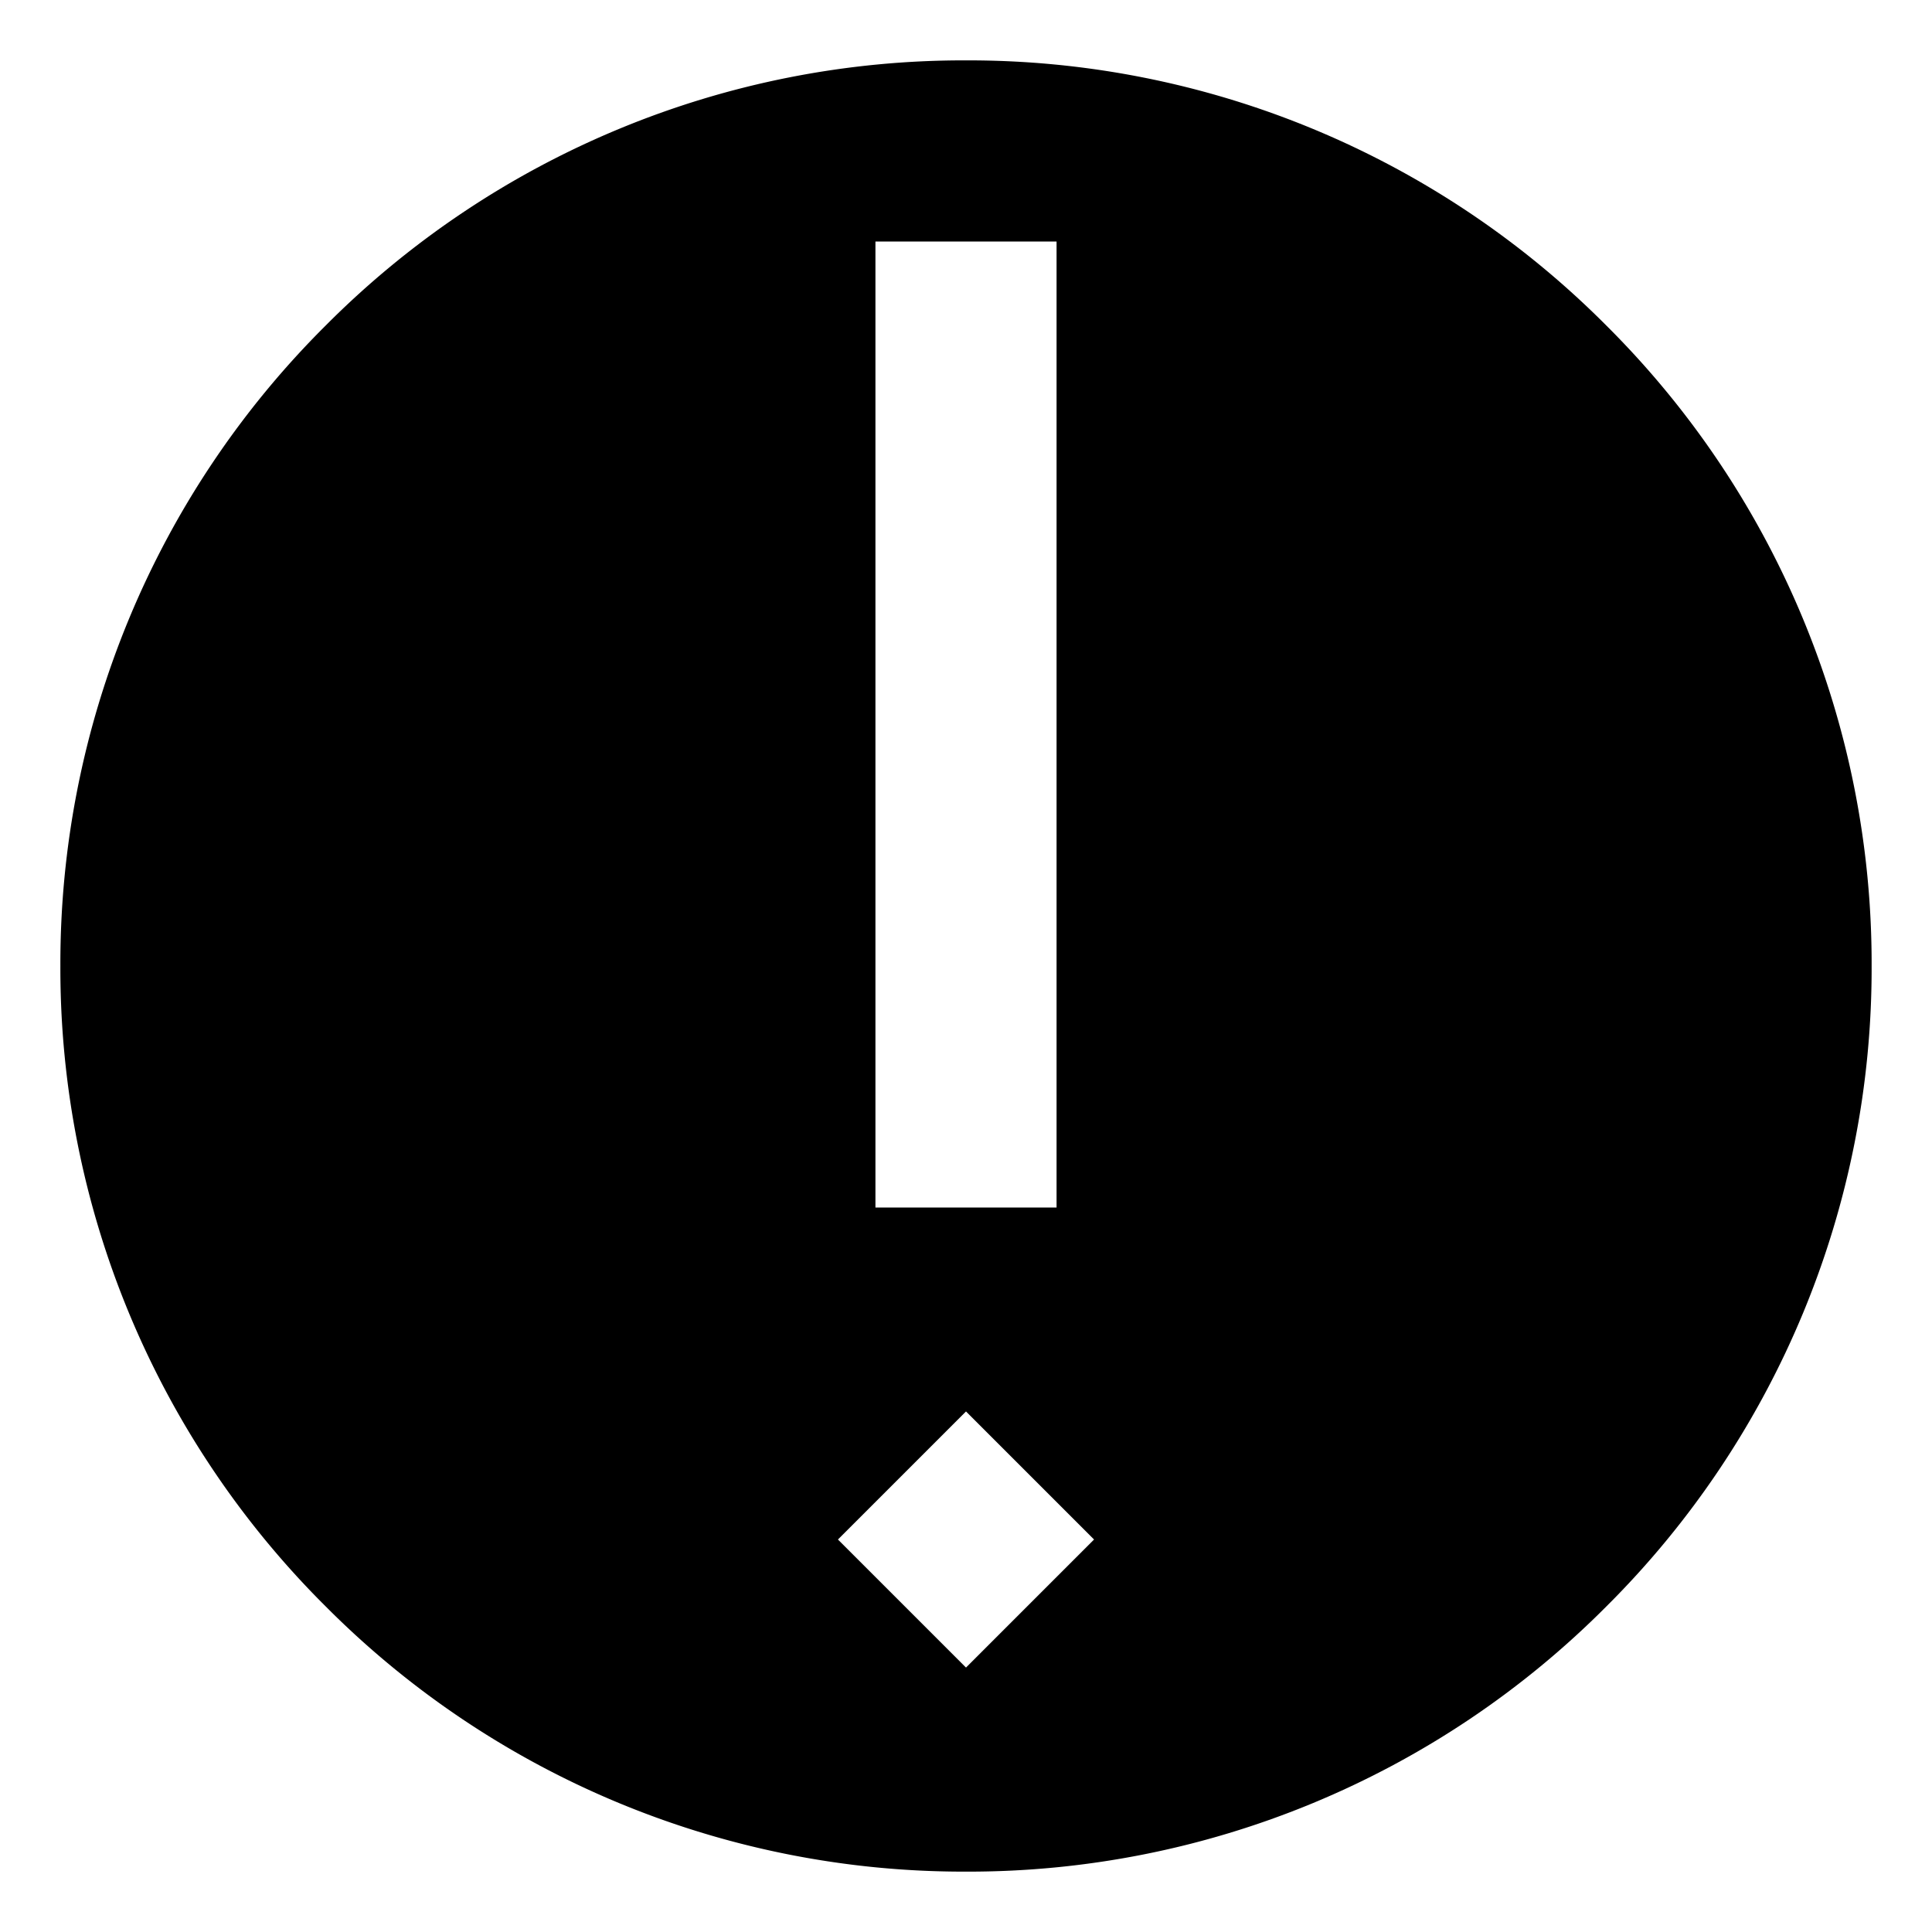 <svg xmlns="http://www.w3.org/2000/svg" xmlns:xlink="http://www.w3.org/1999/xlink" width="32" height="32" viewBox="0 0 32 32"><defs><clipPath id="b"><rect width="32" height="32"/></clipPath></defs><g id="a" clip-path="url(#b)"><path d="M-2049-418a14.9,14.9,0,0,1-10.606-4.393A14.9,14.9,0,0,1-2064-433a14.9,14.9,0,0,1,4.393-10.607A14.9,14.9,0,0,1-2049-448a14.9,14.9,0,0,1,10.607,4.393A14.9,14.9,0,0,1-2034-433a14.9,14.9,0,0,1-4.393,10.607A14.9,14.9,0,0,1-2049-418Zm0-7.622h0l-2.121,2.121,2.121,2.121,2.121-2.121-2.121-2.121ZM-2050.5-445h0v16h3v-16Z" transform="translate(2065 449)"/></g></svg>